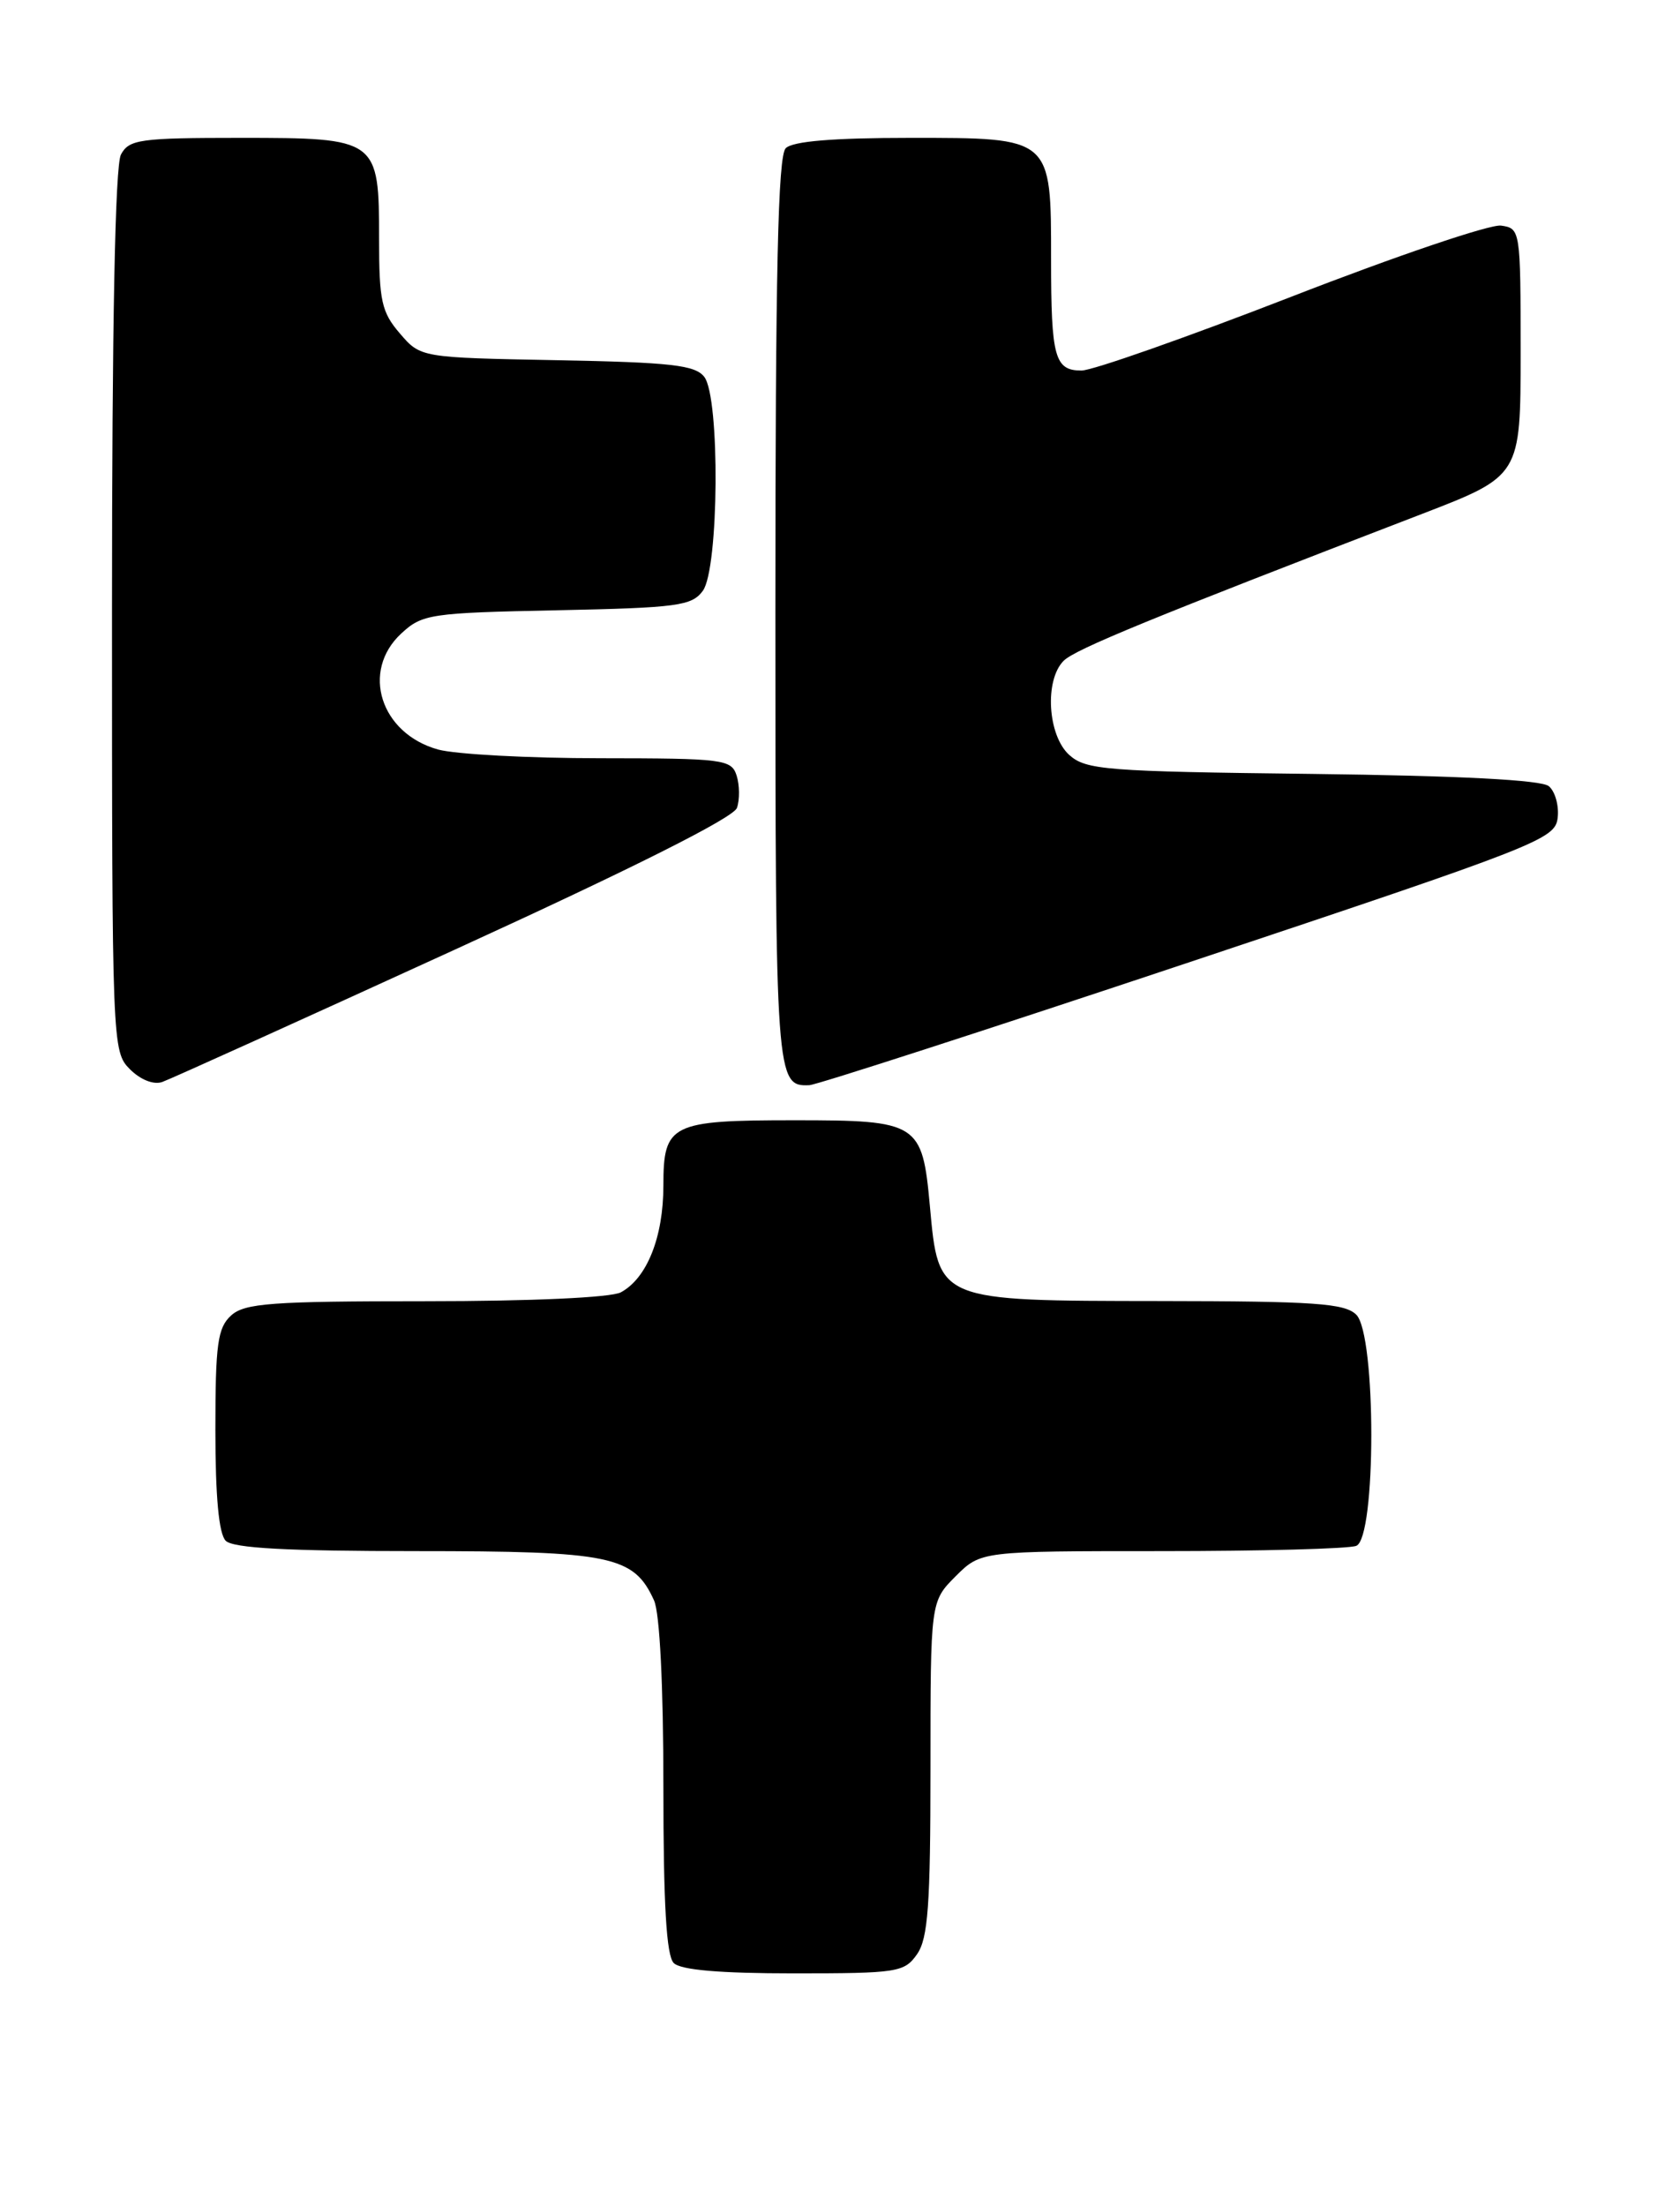 <?xml version="1.0" encoding="UTF-8" standalone="no"?>
<!DOCTYPE svg PUBLIC "-//W3C//DTD SVG 1.1//EN" "http://www.w3.org/Graphics/SVG/1.1/DTD/svg11.dtd" >
<svg xmlns="http://www.w3.org/2000/svg" xmlns:xlink="http://www.w3.org/1999/xlink" version="1.1" viewBox="0 0 195 256">
 <g >
 <path fill="currentColor"
d=" M 106.44 226.78 C 107.72 224.95 108.00 221.10 108.00 205.20 C 108.00 185.85 108.00 185.85 110.92 182.92 C 113.85 180.00 113.85 180.00 134.84 180.00 C 146.39 180.00 156.55 179.73 157.42 179.39 C 159.75 178.50 159.75 154.90 157.43 152.57 C 156.10 151.24 152.58 151.00 134.68 150.98 C 108.71 150.95 108.95 151.05 107.93 139.93 C 107.05 130.29 106.59 130.00 92.24 130.00 C 77.85 130.00 77.00 130.42 77.00 137.58 C 77.00 143.57 75.09 148.34 72.06 149.97 C 70.91 150.58 61.70 151.00 49.39 151.00 C 31.50 151.00 28.41 151.23 26.83 152.65 C 25.26 154.08 25.00 155.94 25.00 165.95 C 25.00 173.68 25.40 178.00 26.20 178.80 C 27.06 179.66 33.38 180.00 48.30 180.00 C 70.95 180.00 73.56 180.54 75.91 185.71 C 76.58 187.16 77.00 195.63 77.00 207.35 C 77.00 220.99 77.35 226.95 78.20 227.80 C 79.01 228.61 83.57 229.00 92.14 229.00 C 104.18 229.00 104.97 228.88 106.44 226.78 Z  M 52.73 110.23 C 73.49 100.74 85.16 94.88 85.54 93.75 C 85.87 92.79 85.85 91.10 85.50 90.00 C 84.90 88.12 83.98 88.00 69.68 87.99 C 61.33 87.99 52.86 87.53 50.85 86.98 C 44.16 85.12 41.86 77.89 46.57 73.52 C 49.01 71.26 49.92 71.12 64.65 70.82 C 78.64 70.53 80.30 70.31 81.58 68.56 C 83.45 66.00 83.59 46.15 81.75 43.74 C 80.70 42.37 77.94 42.05 64.66 41.80 C 48.82 41.50 48.82 41.50 46.41 38.69 C 44.29 36.23 44.00 34.91 44.00 27.77 C 44.00 16.10 43.87 16.00 27.88 16.00 C 16.24 16.00 14.98 16.18 14.04 17.93 C 13.36 19.20 13.00 37.65 13.00 70.93 C 13.00 121.30 13.03 122.03 15.08 124.08 C 16.31 125.31 17.84 125.91 18.83 125.56 C 19.75 125.24 35.00 118.34 52.73 110.23 Z  M 138.00 111.68 C 178.69 98.10 180.51 97.39 180.80 94.91 C 180.97 93.49 180.50 91.83 179.77 91.23 C 178.91 90.51 169.43 90.02 152.33 89.81 C 128.30 89.53 126.04 89.35 124.10 87.60 C 121.60 85.33 121.22 78.92 123.46 76.68 C 124.81 75.34 133.58 71.74 165.00 59.66 C 176.50 55.23 176.50 55.23 176.50 40.87 C 176.50 26.68 176.47 26.50 174.23 26.18 C 172.97 26.00 162.03 29.71 149.90 34.43 C 137.77 39.14 126.81 43.00 125.53 43.00 C 122.42 43.00 122.00 41.48 122.00 30.14 C 122.00 15.88 122.14 16.00 105.64 16.00 C 96.68 16.00 92.01 16.39 91.20 17.20 C 90.30 18.10 90.00 31.42 90.00 71.00 C 90.00 125.30 90.06 126.11 93.95 125.93 C 94.80 125.89 114.62 119.48 138.00 111.68 Z "/>
</g>
</svg>